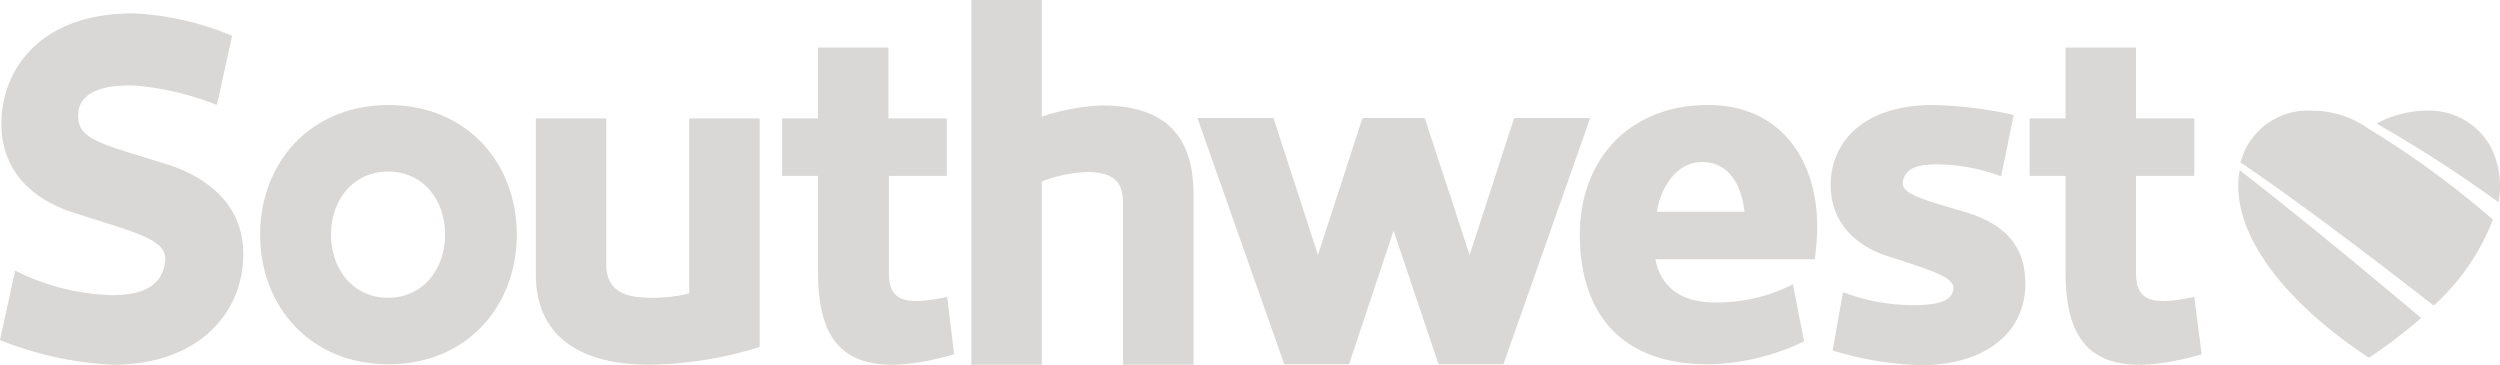 <?xml version="1.0" encoding="UTF-8"?>
<svg xmlns="http://www.w3.org/2000/svg" id="Group_91" data-name="Group 91" viewBox="0 0 220.591 32.219">
  <defs>
    <style>
      .cls-1 {
        fill: #d9d8d6;
      }
    </style>
  </defs>
  <g id="Group_88" data-name="Group 88">
    <path id="Path_89" data-name="Path 89" class="cls-1" d="M19.141,11.183l1.335-6.1A25.047,25.047,0,0,0,11.744,3.1C3.393,3.1.458,8.133.153,12.022c-.381,4.957,2.822,7.511,6.215,8.617,5.757,1.868,8.5,2.4,8.2,4.423-.229,1.487-1.144,2.9-4.652,2.9a20.016,20.016,0,0,1-8.579-2.173L0,31.925A30.612,30.612,0,0,0,9.99,34.1c7.4,0,11.477-4.461,11.477-9.761,0-4.69-3.66-6.978-6.863-7.969-5.948-1.83-7.816-2.173-7.7-4.423.076-1.792,2.021-2.593,5.033-2.478A25.321,25.321,0,0,1,19.141,11.183Z" transform="translate(0 -1.918)"></path>
    <path id="Path_90" data-name="Path 90" class="cls-1" d="M438.691,30.591l1.106-5.414a36.285,36.285,0,0,0-7.054-.877c-6.482,0-8.846,3.47-9.075,6.482-.267,3.851,2.25,5.948,4.919,6.825,4.461,1.449,6.1,1.945,5.872,3.05-.152.686-.763,1.3-3.47,1.3a17.444,17.444,0,0,1-6.253-1.144l-.915,5.147a29.666,29.666,0,0,0,7.74,1.3c5.948,0,9.265-3.05,9.265-7.168,0-3.622-2.1-5.414-5.491-6.406-4-1.144-5.567-1.64-5.3-2.707.267-1.144,1.335-1.563,3.851-1.411A16.537,16.537,0,0,1,438.691,30.591Z" transform="translate(-262.117 -15.035)"></path>
    <path id="Path_91" data-name="Path 91" class="cls-1" d="M82.848,35.739c0,6.329-4.423,11.439-11.324,11.439S60.2,42.068,60.2,35.739,64.623,24.3,71.524,24.3,82.848,29.409,82.848,35.739ZM71.486,30.172c-3.05,0-5.033,2.478-5.033,5.567,0,3.05,1.945,5.567,5.033,5.567,3.05,0,5.033-2.478,5.033-5.567S74.575,30.172,71.486,30.172Z" transform="translate(-37.247 -15.035)"></path>
    <path id="Path_92" data-name="Path 92" class="cls-1" d="M130.215,40.326V27.4H124V41.164c0,5.262,3.66,7.969,9.99,7.969a33.935,33.935,0,0,0,9.761-1.563V27.4h-6.215V42.842a13.4,13.4,0,0,1-4.27.343C131.511,43.071,130.215,42.308,130.215,40.326Z" transform="translate(-76.72 -16.953)"></path>
    <path id="Path_93" data-name="Path 93" class="cls-1" d="M236.239,9.3a19.578,19.578,0,0,0-5.224.991V0H224.8V32.181h6.215V16.014a12.262,12.262,0,0,1,4.118-.839c2.173.076,3.05.8,3.05,2.783V32.181H244.4V17.31C244.436,12.011,241.958,9.3,236.239,9.3Z" transform="translate(-139.087)"></path>
    <path id="Path_94" data-name="Path 94" class="cls-1" d="M195.565,33c-4.309.953-5.147,0-5.147-2.211V22.324h5.109V17.253H190.38V11h-6.215v6.253H181v5.071h3.165v8.465c0,6.329,2.4,10.028,12.011,7.283Z" transform="translate(-111.987 -6.806)"></path>
    <path id="Path_95" data-name="Path 95" class="cls-1" d="M484.227,33c-4.309.953-5.147,0-5.147-2.211V22.324h5.147V17.253H479.08V11h-6.215v6.253H469.7v5.071h3.165v8.465c0,6.329,2.4,10.028,12.011,7.283Z" transform="translate(-290.61 -6.806)"></path>
    <path id="Path_96" data-name="Path 96" class="cls-1" d="M305.048,27.3l-3.927,12.087L297.156,27.3h-5.491l-3.927,12.087L283.811,27.3H277.1l7.664,21.733h5.719l3.927-11.782,3.965,11.782H304.1L311.759,27.3Z" transform="translate(-171.445 -16.891)"></path>
    <path id="Path_97" data-name="Path 97" class="cls-1" d="M385.389,45.156a20.31,20.31,0,0,1-8.465,2.021c-8.236,0-11.324-5.109-11.324-11.439,0-6.482,4.232-11.439,11.324-11.439,6.6,0,9.875,5.185,9.608,11.439-.038.724-.114,1.449-.191,2.173H372.273c.229,1.334,1.22,3.813,5.224,3.813a14.792,14.792,0,0,0,6.9-1.6Zm-5.262-11.439c-.267-2.516-1.487-4.385-3.737-4.385-2.059,0-3.546,1.868-4,4.385Z" transform="translate(-226.202 -15.035)"></path>
  </g>
  <g id="Group_90" data-name="Group 90" transform="translate(197.496 9.761)">
    <g id="Group_89" data-name="Group 89">
      <path id="Path_98" data-name="Path 98" class="cls-1" d="M560.752,33.683a7.674,7.674,0,0,0-.686-4.88,6.182,6.182,0,0,0-5.757-3.2A9.288,9.288,0,0,0,550,26.744,118.1,118.1,0,0,1,560.752,33.683Z" transform="translate(-537.789 -25.6)"></path>
      <path id="Path_99" data-name="Path 99" class="cls-1" d="M518.1,39.4c-.915,4.995,3.241,11.134,11.4,16.548a47.034,47.034,0,0,0,4.614-3.508C532.587,51.144,524.046,43.975,518.1,39.4Z" transform="translate(-517.973 -34.138)"></path>
      <path id="Path_100" data-name="Path 100" class="cls-1" d="M535.544,42.8a19.715,19.715,0,0,0,5.224-7.588,81.88,81.88,0,0,0-11.019-8.045,8.533,8.533,0,0,0-4.957-1.563,6.148,6.148,0,0,0-5.757,3.2,6.8,6.8,0,0,0-.534,1.373C524.791,34.408,534.018,41.614,535.544,42.8Z" transform="translate(-518.299 -25.6)"></path>
    </g>
  </g>
</svg>
